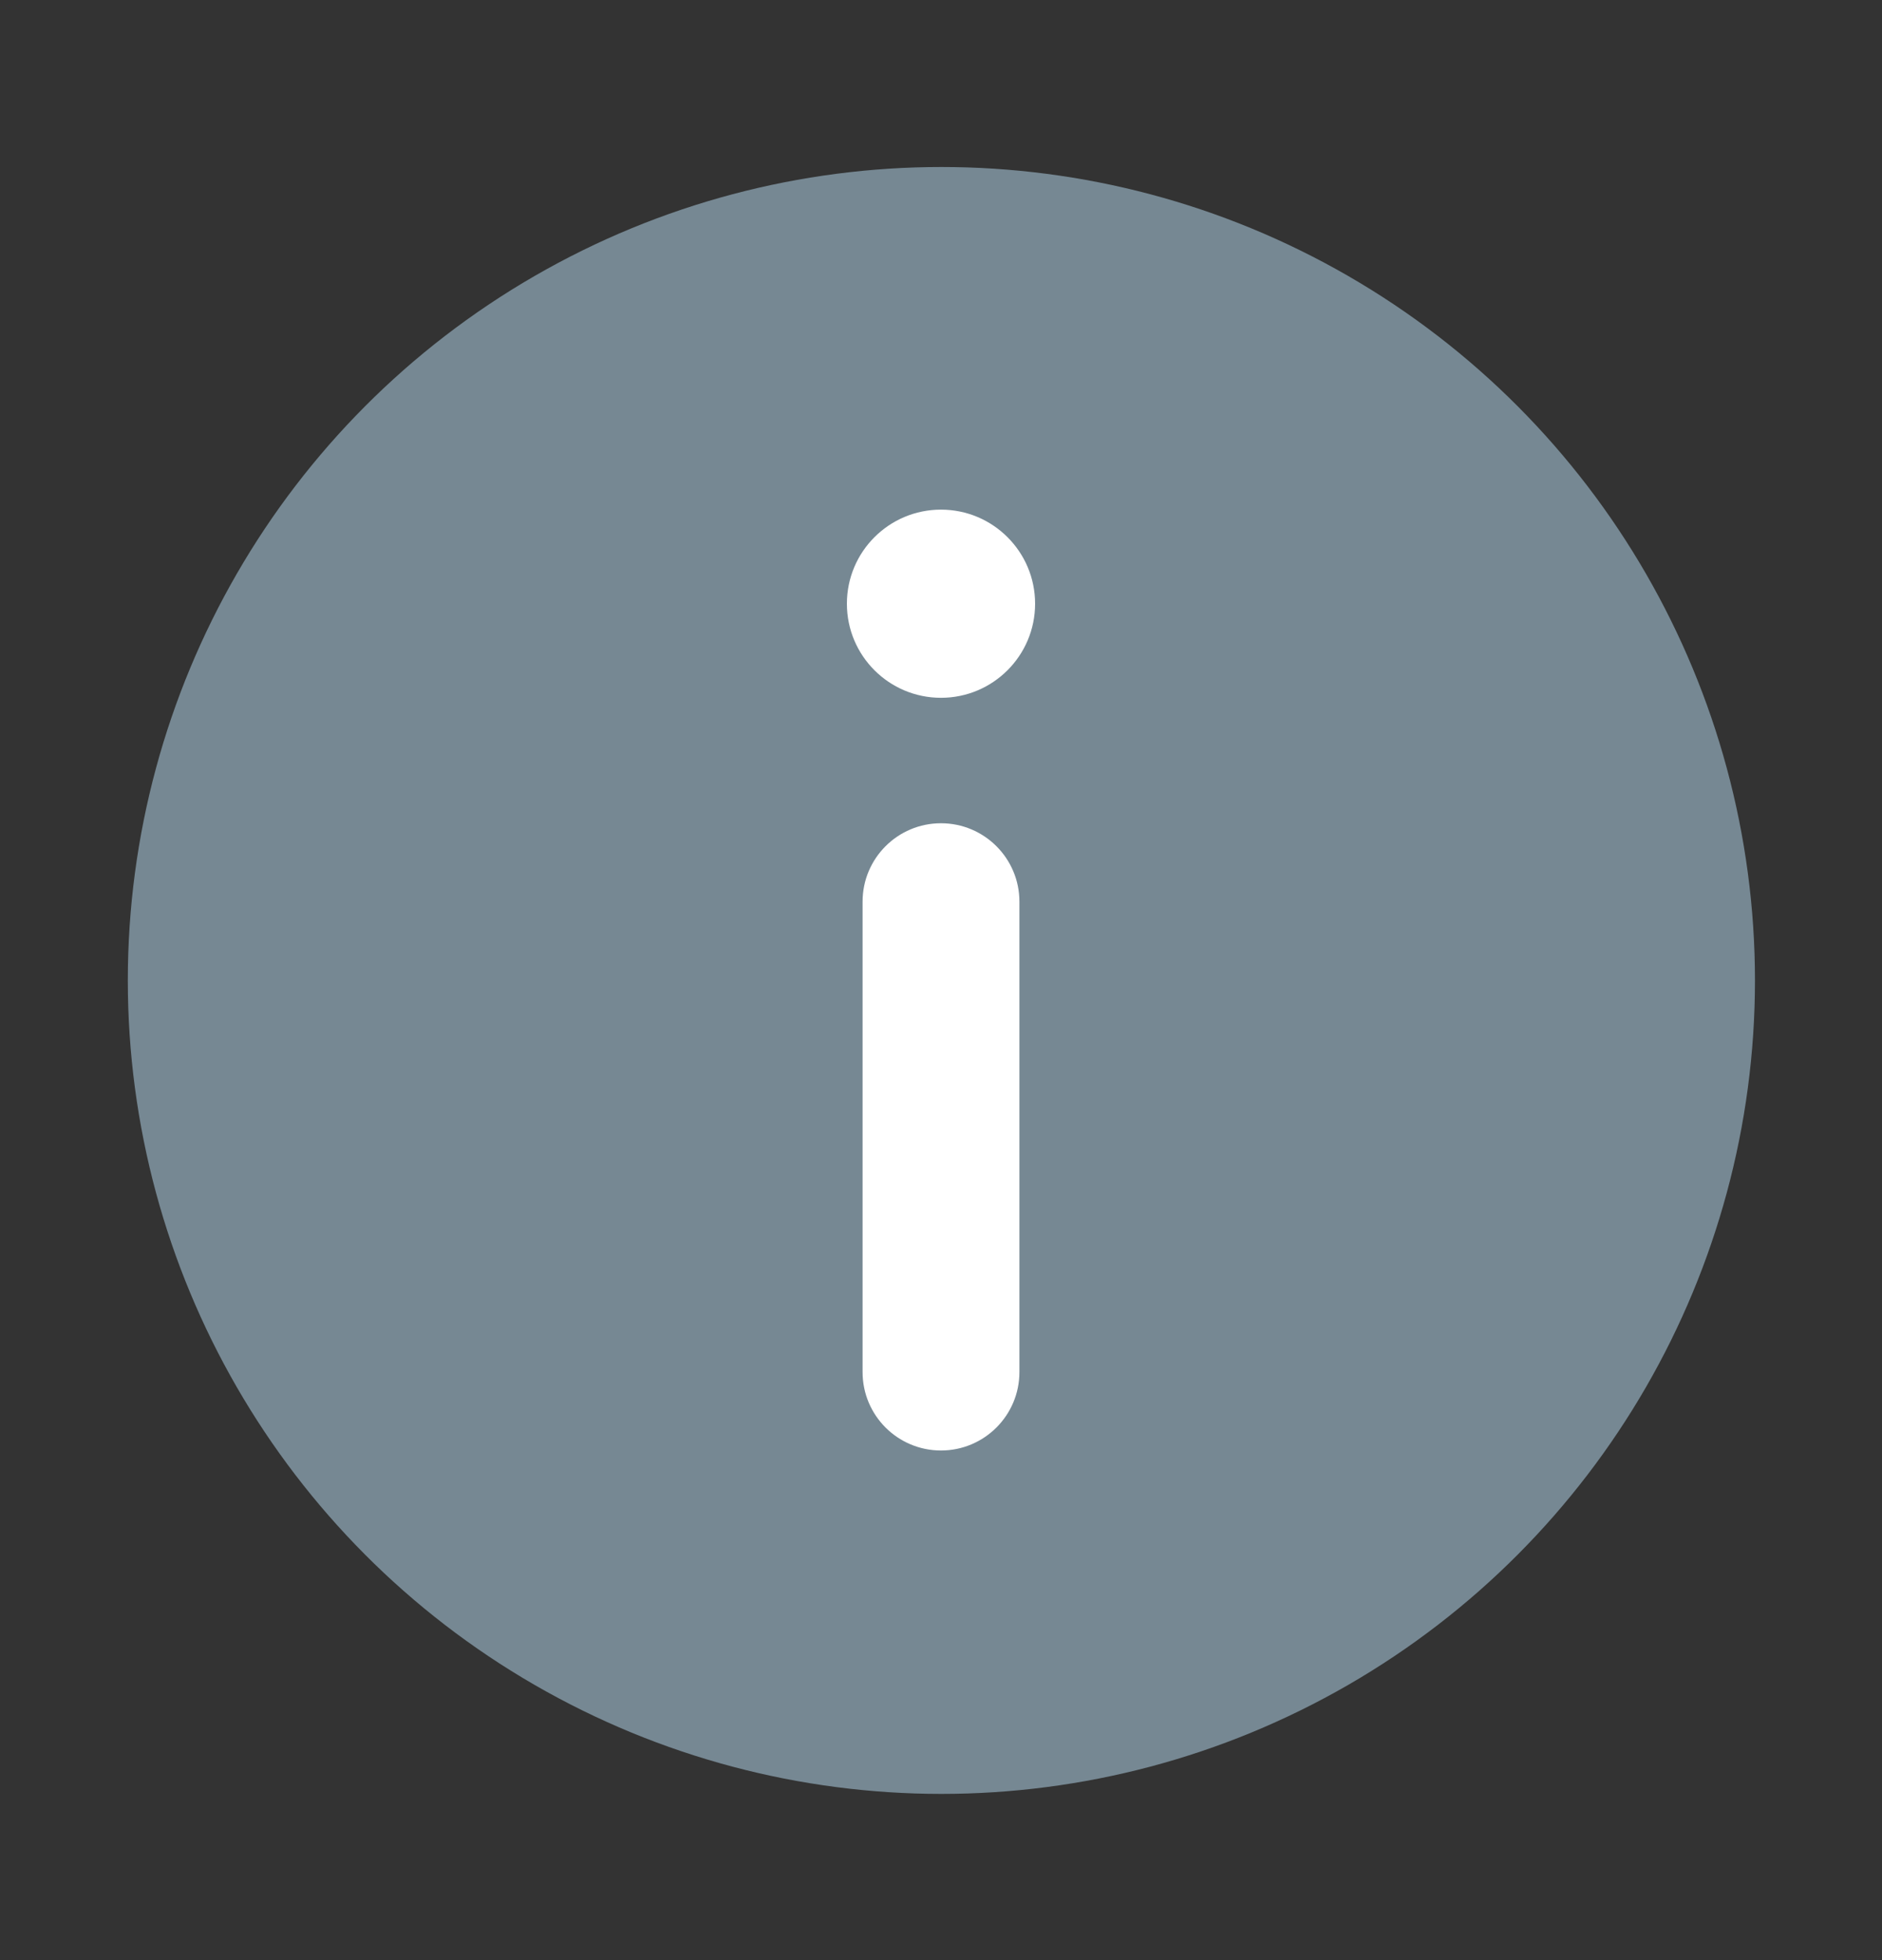 <svg width="24" height="25" viewBox="0 0 24 25" fill="none" xmlns="http://www.w3.org/2000/svg">
<rect x="0" y="0" width="24" height="25" fill="#333333" stroke="none"/>
<circle cx="12.005" cy="12.505" r="10.375" fill="#768893"/>
<path fill-rule="evenodd" clip-rule="evenodd" d="M12 8.9C12.662 8.9 13.2 8.363 13.2 7.7C13.2 7.037 12.662 6.5 12 6.5C11.337 6.5 10.8 7.037 10.8 7.7C10.8 8.363 11.337 8.9 12 8.9ZM13 11.5C13 10.948 12.552 10.5 12 10.5C11.447 10.5 11 10.948 11 11.5V17.5C11 18.052 11.447 18.5 12 18.5C12.552 18.5 13 18.052 13 17.5V11.5Z" fill="white"/>
</svg>
